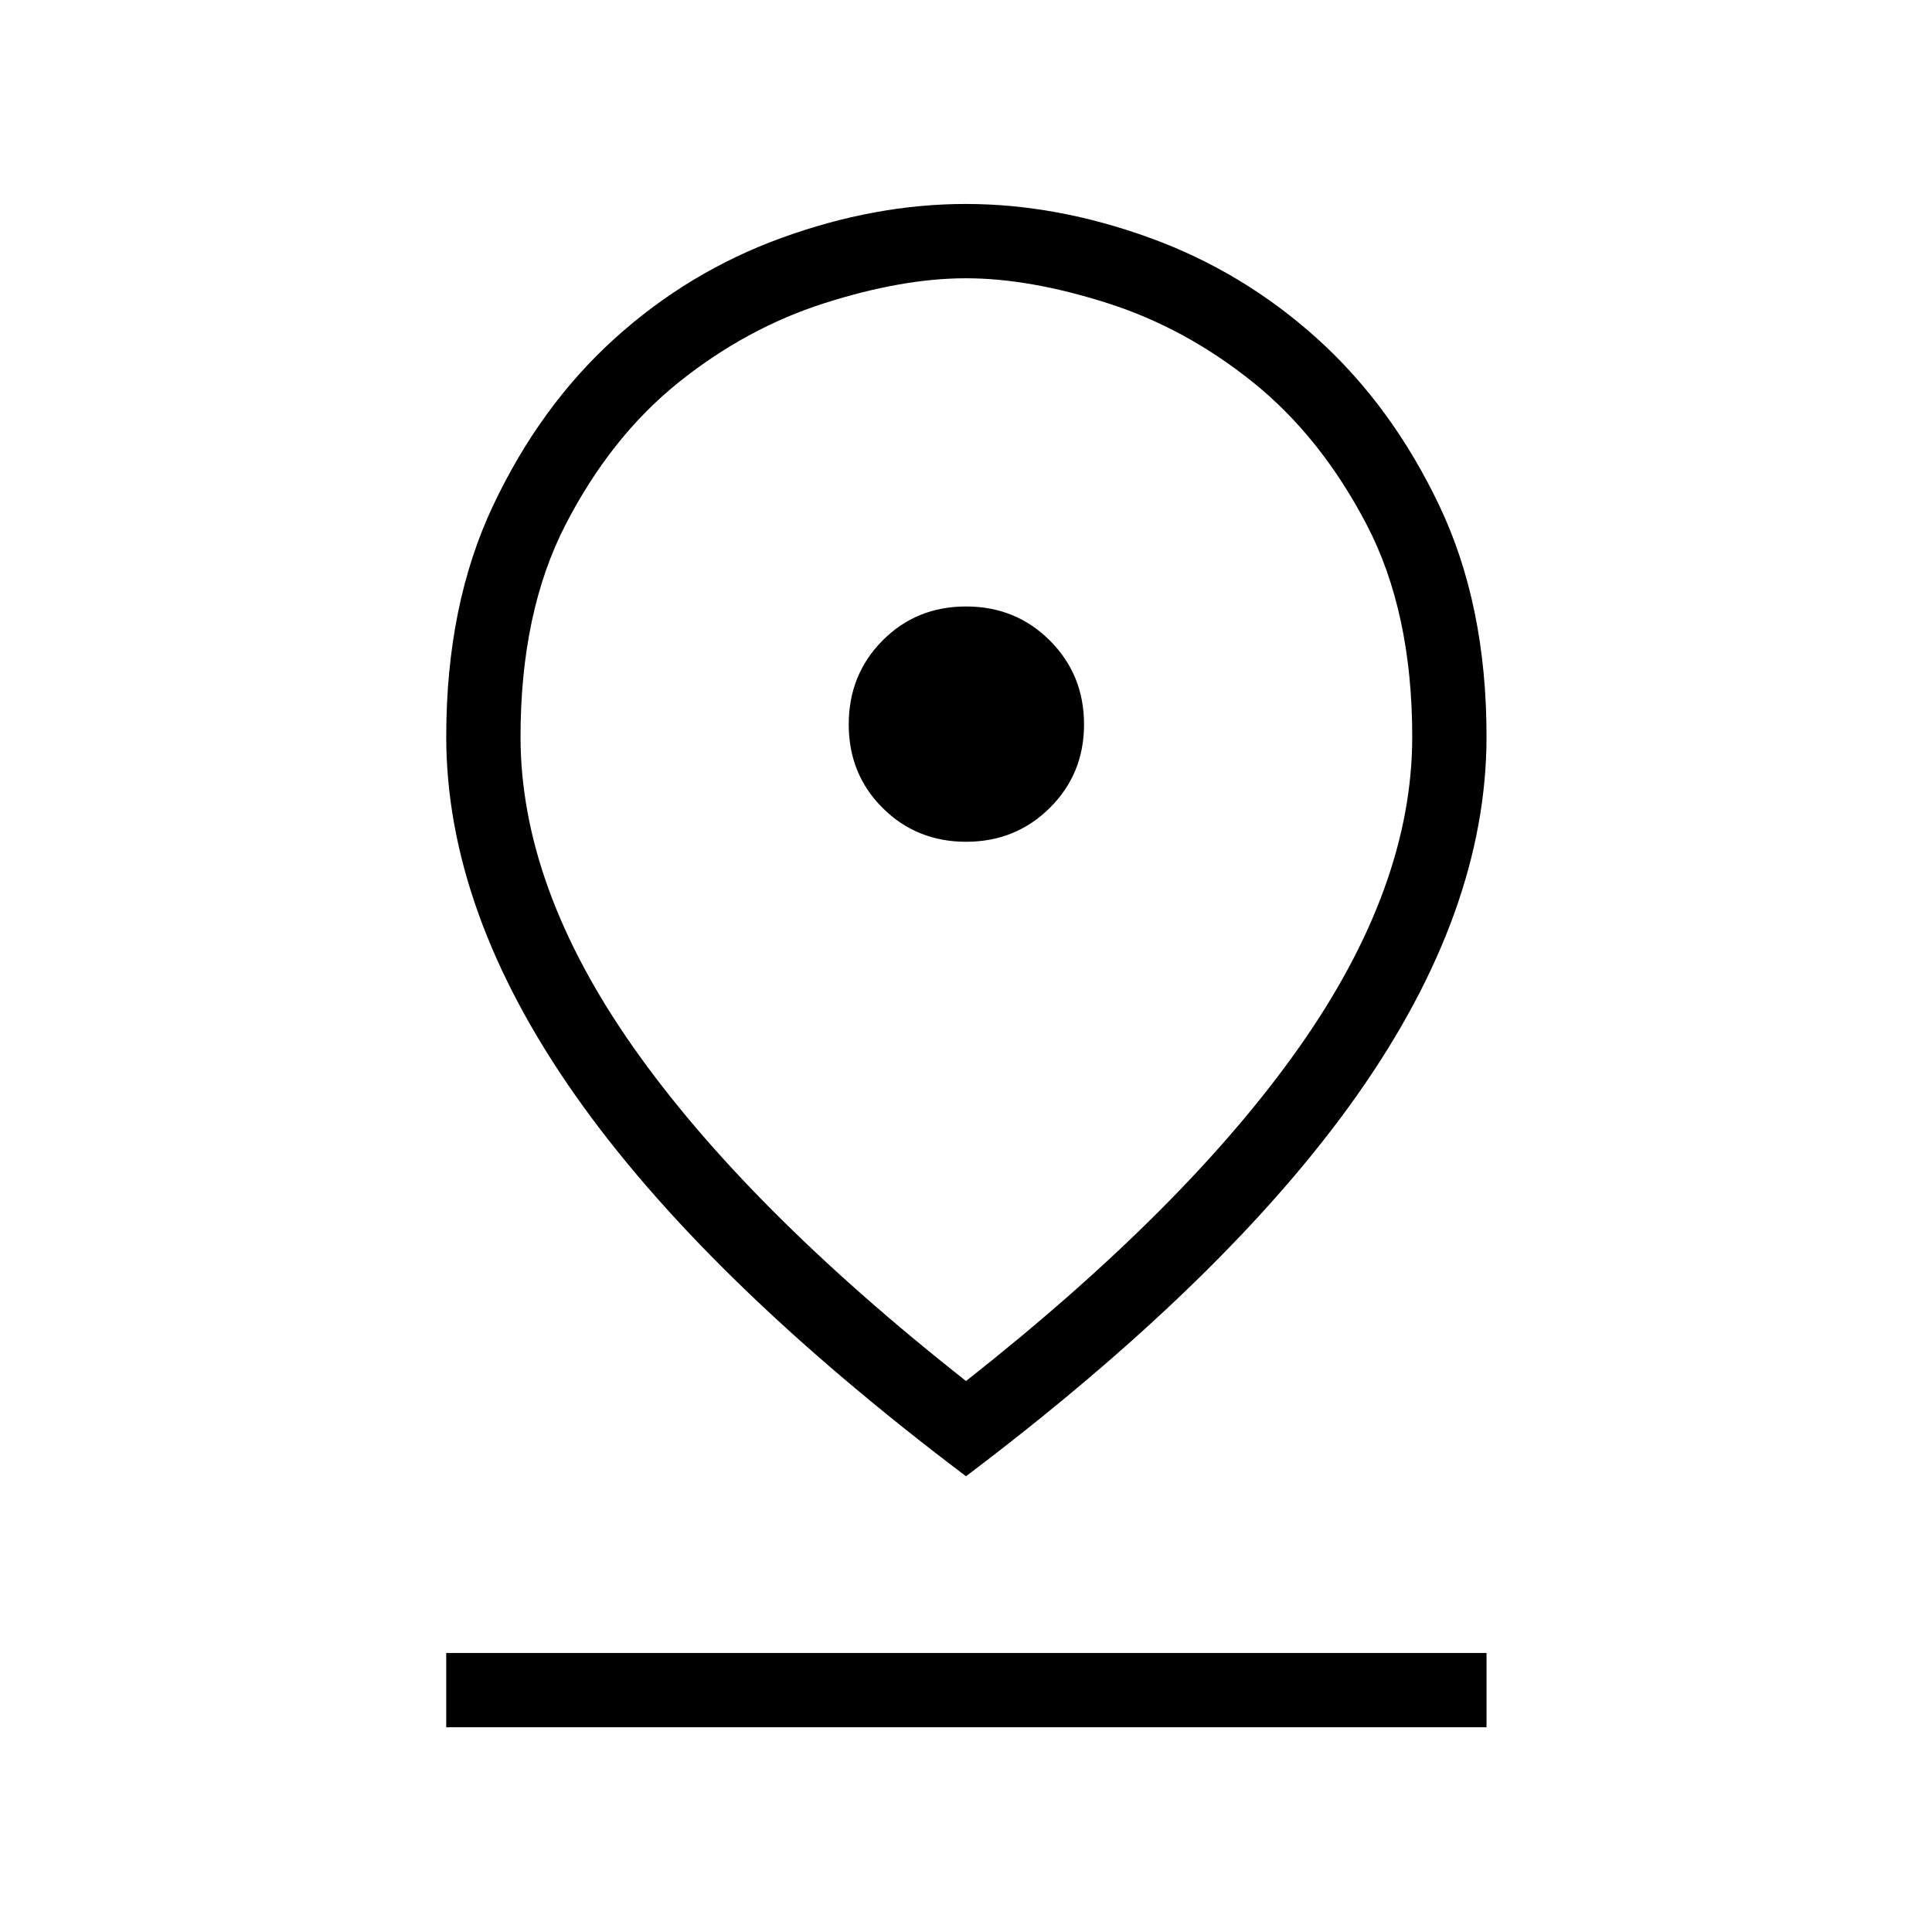 <svg xmlns="http://www.w3.org/2000/svg" height="24" viewBox="0 -960 960 960" width="24"><path d="M480-273.77q109.52-86.29 165.63-165.96 56.1-79.67 56.1-154.11 0-62.17-22.73-105.63-22.72-43.45-56.25-70.45-33.52-27-72.33-39.41-38.81-12.4-70.42-12.4t-70.42 12.4Q370.77-796.92 337.2-770q-33.56 26.93-56.05 70.44-22.5 43.52-22.5 105.7 0 74.44 55.96 154.12Q370.57-360.07 480-273.77Zm0 47.31q-130.39-98.42-194.33-189.55-63.94-91.14-63.94-178 0-65.55 23.33-114.87 23.32-49.31 60.13-82.7 36.81-33.38 83.21-50.23 46.39-16.84 91.48-16.84t91.48 16.84q46.4 16.85 83.33 50.23 36.93 33.39 60.44 82.7 23.52 49.32 23.52 114.87 0 86.84-64.13 177.94Q610.38-324.96 480-226.46Zm.07-315.27q24.62 0 41.6-16.86t16.98-41.48q0-24.62-16.93-41.6-16.94-16.98-41.68-16.98-24.73 0-41.52 16.93-16.79 16.94-16.79 41.68 0 24.73 16.86 41.52 16.86 16.79 41.48 16.79Zm-258.34 440v-36.92h516.92v36.92H221.73ZM480-594Z"/></svg>